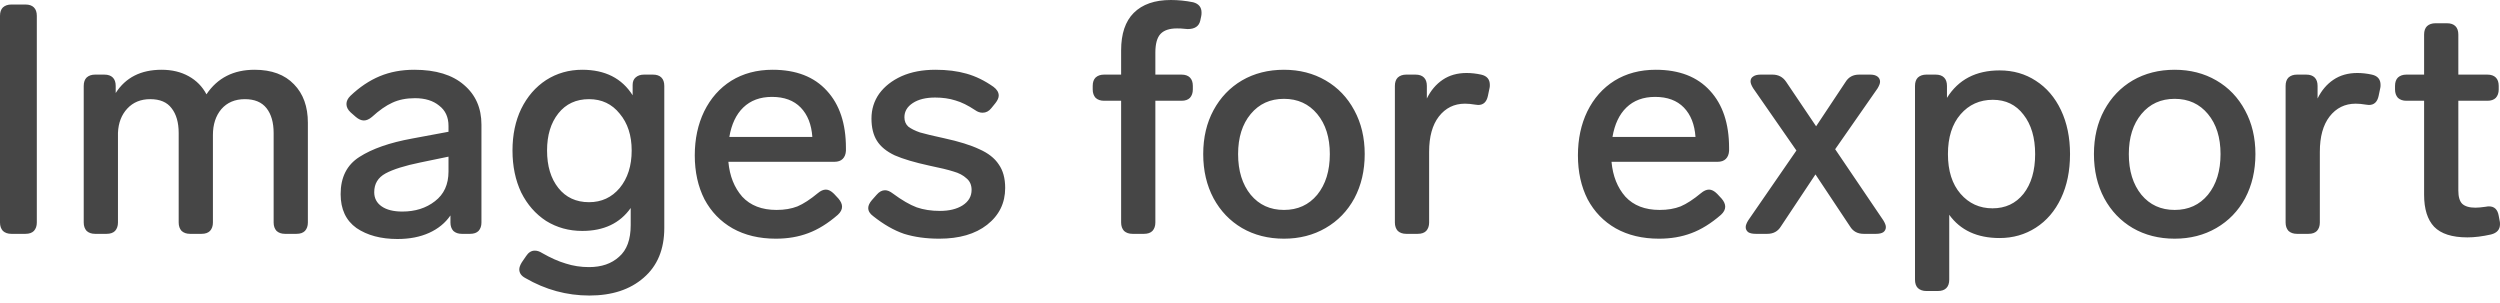 <svg width="264" height="32" viewBox="0 0 264 32" fill="none" xmlns="http://www.w3.org/2000/svg">
<path d="M1.194 24.693C0.83 24.693 0.534 24.591 0.307 24.386C0.102 24.159 -1.79076e-05 23.863 -1.79076e-05 23.5V1.671C-1.79076e-05 1.285 0.102 0.989 0.307 0.784C0.534 0.58 0.83 0.478 1.194 0.478H2.694C3.081 0.478 3.377 0.58 3.581 0.784C3.786 0.989 3.888 1.285 3.888 1.671V23.5C3.888 23.863 3.786 24.159 3.581 24.386C3.377 24.591 3.081 24.693 2.694 24.693H1.194ZM26.884 7.367C28.68 7.367 30.067 7.879 31.045 8.902C32.023 9.902 32.511 11.255 32.511 12.961V23.5C32.511 23.863 32.409 24.159 32.204 24.386C32 24.591 31.704 24.693 31.318 24.693H30.09C29.726 24.693 29.43 24.591 29.203 24.386C28.998 24.159 28.896 23.863 28.896 23.5V14.052C28.896 12.938 28.646 12.062 28.146 11.426C27.645 10.789 26.884 10.471 25.861 10.471C24.815 10.471 23.985 10.823 23.371 11.528C22.78 12.233 22.484 13.143 22.484 14.257V23.5C22.484 23.863 22.382 24.159 22.177 24.386C21.972 24.591 21.677 24.693 21.29 24.693H20.062C19.699 24.693 19.403 24.591 19.176 24.386C18.971 24.159 18.869 23.863 18.869 23.5V14.052C18.869 12.938 18.619 12.062 18.118 11.426C17.641 10.789 16.89 10.471 15.867 10.471C14.867 10.471 14.06 10.8 13.446 11.46C12.832 12.119 12.502 12.972 12.457 14.018V23.5C12.457 23.863 12.354 24.159 12.15 24.386C11.945 24.591 11.649 24.693 11.263 24.693H10.035C9.671 24.693 9.376 24.591 9.148 24.386C8.944 24.159 8.841 23.863 8.841 23.5V9.072C8.841 8.686 8.944 8.39 9.148 8.186C9.376 7.981 9.671 7.879 10.035 7.879H11.024C11.411 7.879 11.706 7.981 11.911 8.186C12.116 8.39 12.218 8.686 12.218 9.072V9.823C13.264 8.186 14.878 7.367 17.061 7.367C18.152 7.367 19.107 7.594 19.926 8.049C20.745 8.504 21.37 9.141 21.802 9.959C22.962 8.231 24.655 7.367 26.884 7.367ZM43.747 7.367C46.021 7.367 47.772 7.901 48.999 8.97C50.227 10.016 50.841 11.414 50.841 13.165V23.5C50.841 23.863 50.739 24.159 50.534 24.386C50.33 24.591 50.034 24.693 49.648 24.693H48.761C48.397 24.693 48.101 24.591 47.874 24.386C47.669 24.159 47.567 23.863 47.567 23.5V22.749C47.021 23.545 46.271 24.159 45.316 24.591C44.361 25.023 43.247 25.239 41.974 25.239C40.223 25.239 38.779 24.852 37.642 24.079C36.528 23.284 35.971 22.09 35.971 20.498C35.971 18.725 36.63 17.417 37.949 16.576C39.291 15.712 41.144 15.064 43.508 14.632L47.362 13.915V13.302C47.362 12.369 47.033 11.653 46.373 11.153C45.737 10.63 44.884 10.368 43.815 10.368C42.906 10.368 42.11 10.528 41.428 10.846C40.769 11.142 40.052 11.642 39.279 12.347C38.984 12.597 38.699 12.722 38.426 12.722C38.154 12.722 37.869 12.597 37.574 12.347L37.028 11.869C36.733 11.596 36.585 11.301 36.585 10.982C36.585 10.687 36.721 10.403 36.994 10.13C37.972 9.197 39.006 8.504 40.098 8.049C41.189 7.594 42.406 7.367 43.747 7.367ZM42.485 22.34C43.849 22.34 44.998 21.976 45.93 21.248C46.885 20.521 47.362 19.475 47.362 18.111V16.542L44.395 17.156C42.735 17.497 41.507 17.883 40.712 18.315C39.916 18.747 39.518 19.407 39.518 20.294C39.518 20.93 39.779 21.43 40.302 21.794C40.825 22.158 41.553 22.34 42.485 22.34ZM66.807 8.97C66.807 8.629 66.909 8.368 67.114 8.186C67.341 7.981 67.637 7.879 68.001 7.879H68.956C69.342 7.879 69.638 7.981 69.843 8.186C70.047 8.39 70.149 8.686 70.149 9.072V24.079C70.149 26.33 69.422 28.081 67.967 29.332C66.534 30.582 64.624 31.208 62.237 31.208C59.849 31.208 57.598 30.594 55.483 29.366C55.051 29.139 54.836 28.831 54.836 28.445C54.836 28.24 54.926 27.99 55.108 27.695L55.552 27.047C55.802 26.66 56.109 26.467 56.473 26.467C56.723 26.467 56.973 26.546 57.223 26.706C58.133 27.229 58.974 27.604 59.747 27.831C60.52 28.081 61.339 28.206 62.203 28.206C63.521 28.206 64.579 27.842 65.374 27.115C66.193 26.41 66.602 25.296 66.602 23.772V21.965C65.465 23.579 63.76 24.386 61.486 24.386C60.077 24.386 58.803 24.034 57.666 23.329C56.552 22.601 55.677 21.601 55.04 20.328C54.426 19.032 54.119 17.554 54.119 15.894C54.119 14.234 54.426 12.767 55.04 11.494C55.677 10.198 56.552 9.186 57.666 8.458C58.803 7.731 60.077 7.367 61.486 7.367C63.897 7.367 65.67 8.265 66.807 10.062V8.97ZM62.203 21.351C63.521 21.351 64.601 20.851 65.443 19.85C66.284 18.827 66.705 17.508 66.705 15.894C66.705 14.302 66.284 13.006 65.443 12.006C64.624 10.982 63.544 10.471 62.203 10.471C60.838 10.471 59.758 10.971 58.962 11.972C58.167 12.972 57.769 14.279 57.769 15.894C57.769 17.531 58.167 18.85 58.962 19.85C59.758 20.851 60.838 21.351 62.203 21.351ZM86.363 20.396C86.659 20.146 86.943 20.021 87.216 20.021C87.489 20.021 87.773 20.168 88.069 20.464L88.546 20.976C88.796 21.271 88.921 21.555 88.921 21.828C88.921 22.124 88.773 22.408 88.478 22.681C87.432 23.59 86.386 24.238 85.34 24.625C84.317 25.012 83.18 25.205 81.929 25.205C80.178 25.205 78.655 24.841 77.359 24.113C76.086 23.386 75.097 22.363 74.392 21.044C73.71 19.702 73.368 18.156 73.368 16.405C73.368 14.677 73.698 13.131 74.358 11.767C75.04 10.38 75.995 9.3 77.222 8.527C78.473 7.754 79.928 7.367 81.588 7.367C84.067 7.367 85.977 8.106 87.318 9.584C88.66 11.039 89.33 13.052 89.33 15.621V15.928C89.308 16.292 89.194 16.576 88.989 16.78C88.785 16.985 88.489 17.087 88.103 17.087H76.916C77.052 18.588 77.541 19.816 78.382 20.771C79.246 21.703 80.451 22.169 81.998 22.169C82.839 22.169 83.578 22.044 84.214 21.794C84.851 21.521 85.567 21.055 86.363 20.396ZM81.52 10.232C80.269 10.232 79.258 10.607 78.484 11.357C77.734 12.085 77.245 13.12 77.018 14.461H85.783C85.692 13.143 85.283 12.108 84.555 11.357C83.828 10.607 82.816 10.232 81.52 10.232ZM99.189 25.205C97.802 25.205 96.563 25.034 95.472 24.693C94.403 24.329 93.312 23.704 92.198 22.817C91.856 22.567 91.686 22.283 91.686 21.965C91.686 21.715 91.811 21.442 92.061 21.146L92.573 20.566C92.846 20.248 93.141 20.089 93.46 20.089C93.71 20.089 93.982 20.203 94.278 20.43C95.233 21.135 96.074 21.624 96.802 21.896C97.529 22.147 98.348 22.272 99.258 22.272C100.235 22.272 101.031 22.078 101.645 21.692C102.282 21.283 102.6 20.737 102.6 20.055C102.6 19.532 102.418 19.122 102.054 18.827C101.713 18.509 101.259 18.27 100.69 18.111C100.122 17.929 99.28 17.724 98.166 17.497C96.597 17.156 95.369 16.792 94.483 16.405C93.619 15.996 92.993 15.485 92.607 14.87C92.22 14.257 92.027 13.472 92.027 12.517C92.027 11.54 92.3 10.664 92.846 9.891C93.414 9.118 94.198 8.504 95.199 8.049C96.222 7.594 97.416 7.367 98.78 7.367C100.008 7.367 101.099 7.503 102.054 7.776C103.032 8.049 103.987 8.515 104.919 9.175C105.283 9.448 105.465 9.755 105.465 10.096C105.465 10.323 105.351 10.585 105.124 10.88L104.681 11.426C104.43 11.744 104.123 11.903 103.76 11.903C103.487 11.903 103.225 11.812 102.975 11.63C102.225 11.13 101.531 10.789 100.895 10.607C100.258 10.403 99.542 10.3 98.746 10.3C97.768 10.3 96.984 10.493 96.393 10.88C95.801 11.267 95.506 11.767 95.506 12.381C95.506 12.79 95.642 13.12 95.915 13.37C96.211 13.597 96.62 13.802 97.143 13.984C97.689 14.143 98.541 14.348 99.701 14.598C101.27 14.939 102.509 15.325 103.419 15.757C104.351 16.167 105.033 16.701 105.465 17.36C105.92 17.997 106.147 18.827 106.147 19.85C106.147 21.442 105.51 22.738 104.237 23.738C102.987 24.716 101.304 25.205 99.189 25.205ZM124.291 3.001C123.496 3.001 122.916 3.195 122.552 3.581C122.188 3.968 122.006 4.627 122.006 5.559V7.879H124.769C125.155 7.879 125.451 7.981 125.656 8.186C125.86 8.39 125.963 8.686 125.963 9.072V9.448C125.963 9.811 125.86 10.107 125.656 10.334C125.451 10.539 125.155 10.641 124.769 10.641H122.006V23.5C122.006 23.863 121.904 24.159 121.699 24.386C121.495 24.591 121.199 24.693 120.812 24.693H119.585C119.221 24.693 118.925 24.591 118.698 24.386C118.493 24.159 118.391 23.863 118.391 23.5V10.641H116.583C116.219 10.641 115.924 10.539 115.696 10.334C115.492 10.107 115.39 9.811 115.39 9.448V9.072C115.39 8.686 115.492 8.39 115.696 8.186C115.924 7.981 116.219 7.879 116.583 7.879H118.391V5.321C118.391 3.57 118.834 2.251 119.721 1.364C120.631 0.455 121.938 2.66671e-05 123.643 2.66671e-05C124.416 2.66671e-05 125.201 0.08 125.997 0.239C126.588 0.398 126.883 0.762 126.883 1.33C126.883 1.489 126.872 1.614 126.849 1.705L126.747 2.183C126.611 2.774 126.167 3.07 125.417 3.07L125.008 3.036C124.848 3.013 124.61 3.001 124.291 3.001ZM135.587 25.205C133.927 25.205 132.449 24.83 131.153 24.079C129.879 23.329 128.879 22.283 128.151 20.942C127.424 19.577 127.06 18.02 127.06 16.269C127.06 14.518 127.424 12.972 128.151 11.63C128.879 10.289 129.879 9.243 131.153 8.493C132.449 7.742 133.927 7.367 135.587 7.367C137.224 7.367 138.69 7.742 139.986 8.493C141.282 9.243 142.294 10.3 143.022 11.665C143.749 13.006 144.113 14.541 144.113 16.269C144.113 18.02 143.749 19.577 143.022 20.942C142.294 22.283 141.282 23.329 139.986 24.079C138.69 24.83 137.224 25.205 135.587 25.205ZM135.587 22.169C137.042 22.169 138.213 21.635 139.1 20.566C139.986 19.475 140.43 18.043 140.43 16.269C140.43 14.518 139.986 13.108 139.1 12.04C138.213 10.971 137.042 10.437 135.587 10.437C134.131 10.437 132.96 10.971 132.074 12.04C131.187 13.108 130.743 14.518 130.743 16.269C130.743 18.043 131.187 19.475 132.074 20.566C132.96 21.635 134.131 22.169 135.587 22.169ZM154.871 7.708C155.372 7.708 155.883 7.765 156.406 7.879C157.02 8.015 157.327 8.379 157.327 8.97C157.327 9.129 157.316 9.243 157.293 9.311L157.122 10.13C156.986 10.766 156.645 11.085 156.099 11.085L155.792 11.051C155.383 10.982 155.019 10.948 154.701 10.948C153.564 10.948 152.643 11.403 151.938 12.312C151.256 13.199 150.915 14.438 150.915 16.03V23.5C150.915 23.863 150.813 24.159 150.608 24.386C150.403 24.591 150.108 24.693 149.721 24.693H148.494C148.13 24.693 147.834 24.591 147.607 24.386C147.402 24.159 147.3 23.863 147.3 23.5V9.072C147.3 8.686 147.402 8.39 147.607 8.186C147.834 7.981 148.13 7.879 148.494 7.879H149.483C149.869 7.879 150.165 7.981 150.369 8.186C150.574 8.39 150.676 8.686 150.676 9.072V10.403C151.086 9.561 151.643 8.902 152.348 8.424C153.052 7.947 153.894 7.708 154.871 7.708ZM179.624 20.396C179.919 20.146 180.203 20.021 180.476 20.021C180.749 20.021 181.033 20.168 181.329 20.464L181.806 20.976C182.057 21.271 182.182 21.555 182.182 21.828C182.182 22.124 182.034 22.408 181.738 22.681C180.692 23.59 179.646 24.238 178.6 24.625C177.577 25.012 176.44 25.205 175.19 25.205C173.439 25.205 171.915 24.841 170.619 24.113C169.346 23.386 168.357 22.363 167.652 21.044C166.97 19.702 166.629 18.156 166.629 16.405C166.629 14.677 166.959 13.131 167.618 11.767C168.3 10.38 169.255 9.3 170.483 8.527C171.734 7.754 173.189 7.367 174.849 7.367C177.327 7.367 179.237 8.106 180.579 9.584C181.92 11.039 182.591 13.052 182.591 15.621V15.928C182.568 16.292 182.454 16.576 182.25 16.78C182.045 16.985 181.75 17.087 181.363 17.087H170.176C170.312 18.588 170.801 19.816 171.643 20.771C172.507 21.703 173.712 22.169 175.258 22.169C176.099 22.169 176.838 22.044 177.475 21.794C178.112 21.521 178.828 21.055 179.624 20.396ZM174.78 10.232C173.53 10.232 172.518 10.607 171.745 11.357C170.995 12.085 170.506 13.12 170.278 14.461H179.044C178.953 13.143 178.544 12.108 177.816 11.357C177.088 10.607 176.076 10.232 174.78 10.232ZM198.875 23.261C199.057 23.556 199.148 23.795 199.148 23.977C199.148 24.204 199.057 24.386 198.875 24.523C198.694 24.636 198.443 24.693 198.125 24.693H196.795C196.158 24.693 195.681 24.432 195.362 23.909L191.713 18.418L188.064 23.909C187.745 24.432 187.268 24.693 186.631 24.693H185.403C185.062 24.693 184.801 24.636 184.619 24.523C184.437 24.386 184.346 24.204 184.346 23.977C184.346 23.795 184.437 23.556 184.619 23.261L189.701 15.894L185.13 9.311C184.949 9.016 184.858 8.777 184.858 8.595C184.858 8.368 184.949 8.197 185.13 8.083C185.312 7.947 185.574 7.879 185.915 7.879H187.177C187.791 7.879 188.268 8.129 188.609 8.629L191.781 13.336L194.885 8.663C195.203 8.14 195.681 7.879 196.317 7.879H197.511C197.83 7.879 198.08 7.947 198.262 8.083C198.443 8.22 198.534 8.402 198.534 8.629C198.534 8.811 198.443 9.05 198.262 9.345L193.794 15.757L198.875 23.261ZM211.159 7.435C212.592 7.435 213.865 7.799 214.979 8.527C216.116 9.254 217.003 10.289 217.64 11.63C218.276 12.972 218.595 14.518 218.595 16.269C218.595 18.043 218.276 19.6 217.64 20.942C217.003 22.283 216.116 23.318 214.979 24.045C213.843 24.773 212.569 25.137 211.159 25.137C208.795 25.137 207.021 24.318 205.839 22.681V29.536C205.839 29.923 205.736 30.218 205.532 30.423C205.327 30.628 205.032 30.73 204.645 30.73H203.417C203.053 30.73 202.758 30.628 202.53 30.423C202.326 30.218 202.224 29.923 202.224 29.536V9.072C202.224 8.686 202.326 8.39 202.53 8.186C202.758 7.981 203.053 7.879 203.417 7.879H204.406C204.793 7.879 205.088 7.981 205.293 8.186C205.498 8.39 205.6 8.686 205.6 9.072V10.334C206.805 8.402 208.658 7.435 211.159 7.435ZM210.409 21.999C211.773 21.999 212.865 21.487 213.683 20.464C214.502 19.418 214.911 18.02 214.911 16.269C214.911 14.541 214.502 13.154 213.683 12.108C212.888 11.062 211.807 10.539 210.443 10.539C209.056 10.539 207.919 11.051 207.033 12.074C206.146 13.097 205.702 14.495 205.702 16.269C205.702 18.043 206.146 19.441 207.033 20.464C207.919 21.487 209.045 21.999 210.409 21.999ZM229.646 25.205C227.986 25.205 226.509 24.83 225.212 24.079C223.939 23.329 222.939 22.283 222.211 20.942C221.483 19.577 221.12 18.02 221.12 16.269C221.12 14.518 221.483 12.972 222.211 11.63C222.939 10.289 223.939 9.243 225.212 8.493C226.509 7.742 227.986 7.367 229.646 7.367C231.283 7.367 232.75 7.742 234.046 8.493C235.342 9.243 236.354 10.3 237.082 11.665C237.809 13.006 238.173 14.541 238.173 16.269C238.173 18.02 237.809 19.577 237.082 20.942C236.354 22.283 235.342 23.329 234.046 24.079C232.75 24.83 231.283 25.205 229.646 25.205ZM229.646 22.169C231.102 22.169 232.273 21.635 233.159 20.566C234.046 19.475 234.489 18.043 234.489 16.269C234.489 14.518 234.046 13.108 233.159 12.04C232.273 10.971 231.102 10.437 229.646 10.437C228.191 10.437 227.02 10.971 226.133 12.04C225.247 13.108 224.803 14.518 224.803 16.269C224.803 18.043 225.247 19.475 226.133 20.566C227.02 21.635 228.191 22.169 229.646 22.169ZM248.931 7.708C249.431 7.708 249.943 7.765 250.466 7.879C251.08 8.015 251.387 8.379 251.387 8.97C251.387 9.129 251.376 9.243 251.353 9.311L251.182 10.13C251.046 10.766 250.705 11.085 250.159 11.085L249.852 11.051C249.443 10.982 249.079 10.948 248.761 10.948C247.624 10.948 246.703 11.403 245.998 12.312C245.316 13.199 244.975 14.438 244.975 16.03V23.5C244.975 23.863 244.873 24.159 244.668 24.386C244.463 24.591 244.168 24.693 243.781 24.693H242.553C242.19 24.693 241.894 24.591 241.667 24.386C241.462 24.159 241.36 23.863 241.36 23.5V9.072C241.36 8.686 241.462 8.39 241.667 8.186C241.894 7.981 242.19 7.879 242.553 7.879H243.542C243.929 7.879 244.225 7.981 244.429 8.186C244.634 8.39 244.736 8.686 244.736 9.072V10.403C245.145 9.561 245.702 8.902 246.407 8.424C247.112 7.947 247.954 7.708 248.931 7.708ZM262.533 21.828C262.602 21.806 262.704 21.794 262.84 21.794C263.409 21.794 263.75 22.124 263.864 22.783L263.966 23.329C263.989 23.397 264 23.511 264 23.67C264 24.238 263.682 24.602 263.045 24.762C262.136 24.966 261.306 25.068 260.555 25.068C258.941 25.068 257.77 24.693 257.042 23.943C256.337 23.193 255.985 22.067 255.985 20.566V10.641H254.109C253.745 10.641 253.45 10.539 253.222 10.334C253.018 10.107 252.915 9.811 252.915 9.448V9.072C252.915 8.686 253.018 8.39 253.222 8.186C253.45 7.981 253.745 7.879 254.109 7.879H255.985V3.649C255.985 3.263 256.087 2.967 256.292 2.763C256.519 2.558 256.815 2.456 257.179 2.456H258.407C258.793 2.456 259.089 2.558 259.293 2.763C259.498 2.967 259.6 3.263 259.6 3.649V7.879H262.67C263.056 7.879 263.352 7.981 263.557 8.186C263.761 8.39 263.864 8.686 263.864 9.072V9.448C263.864 9.811 263.761 10.107 263.557 10.334C263.352 10.539 263.056 10.641 262.67 10.641H259.6V20.123C259.6 20.782 259.737 21.248 260.01 21.521C260.305 21.794 260.771 21.931 261.408 21.931C261.681 21.931 262.056 21.896 262.533 21.828Z" fill="#464646"/>
</svg>
